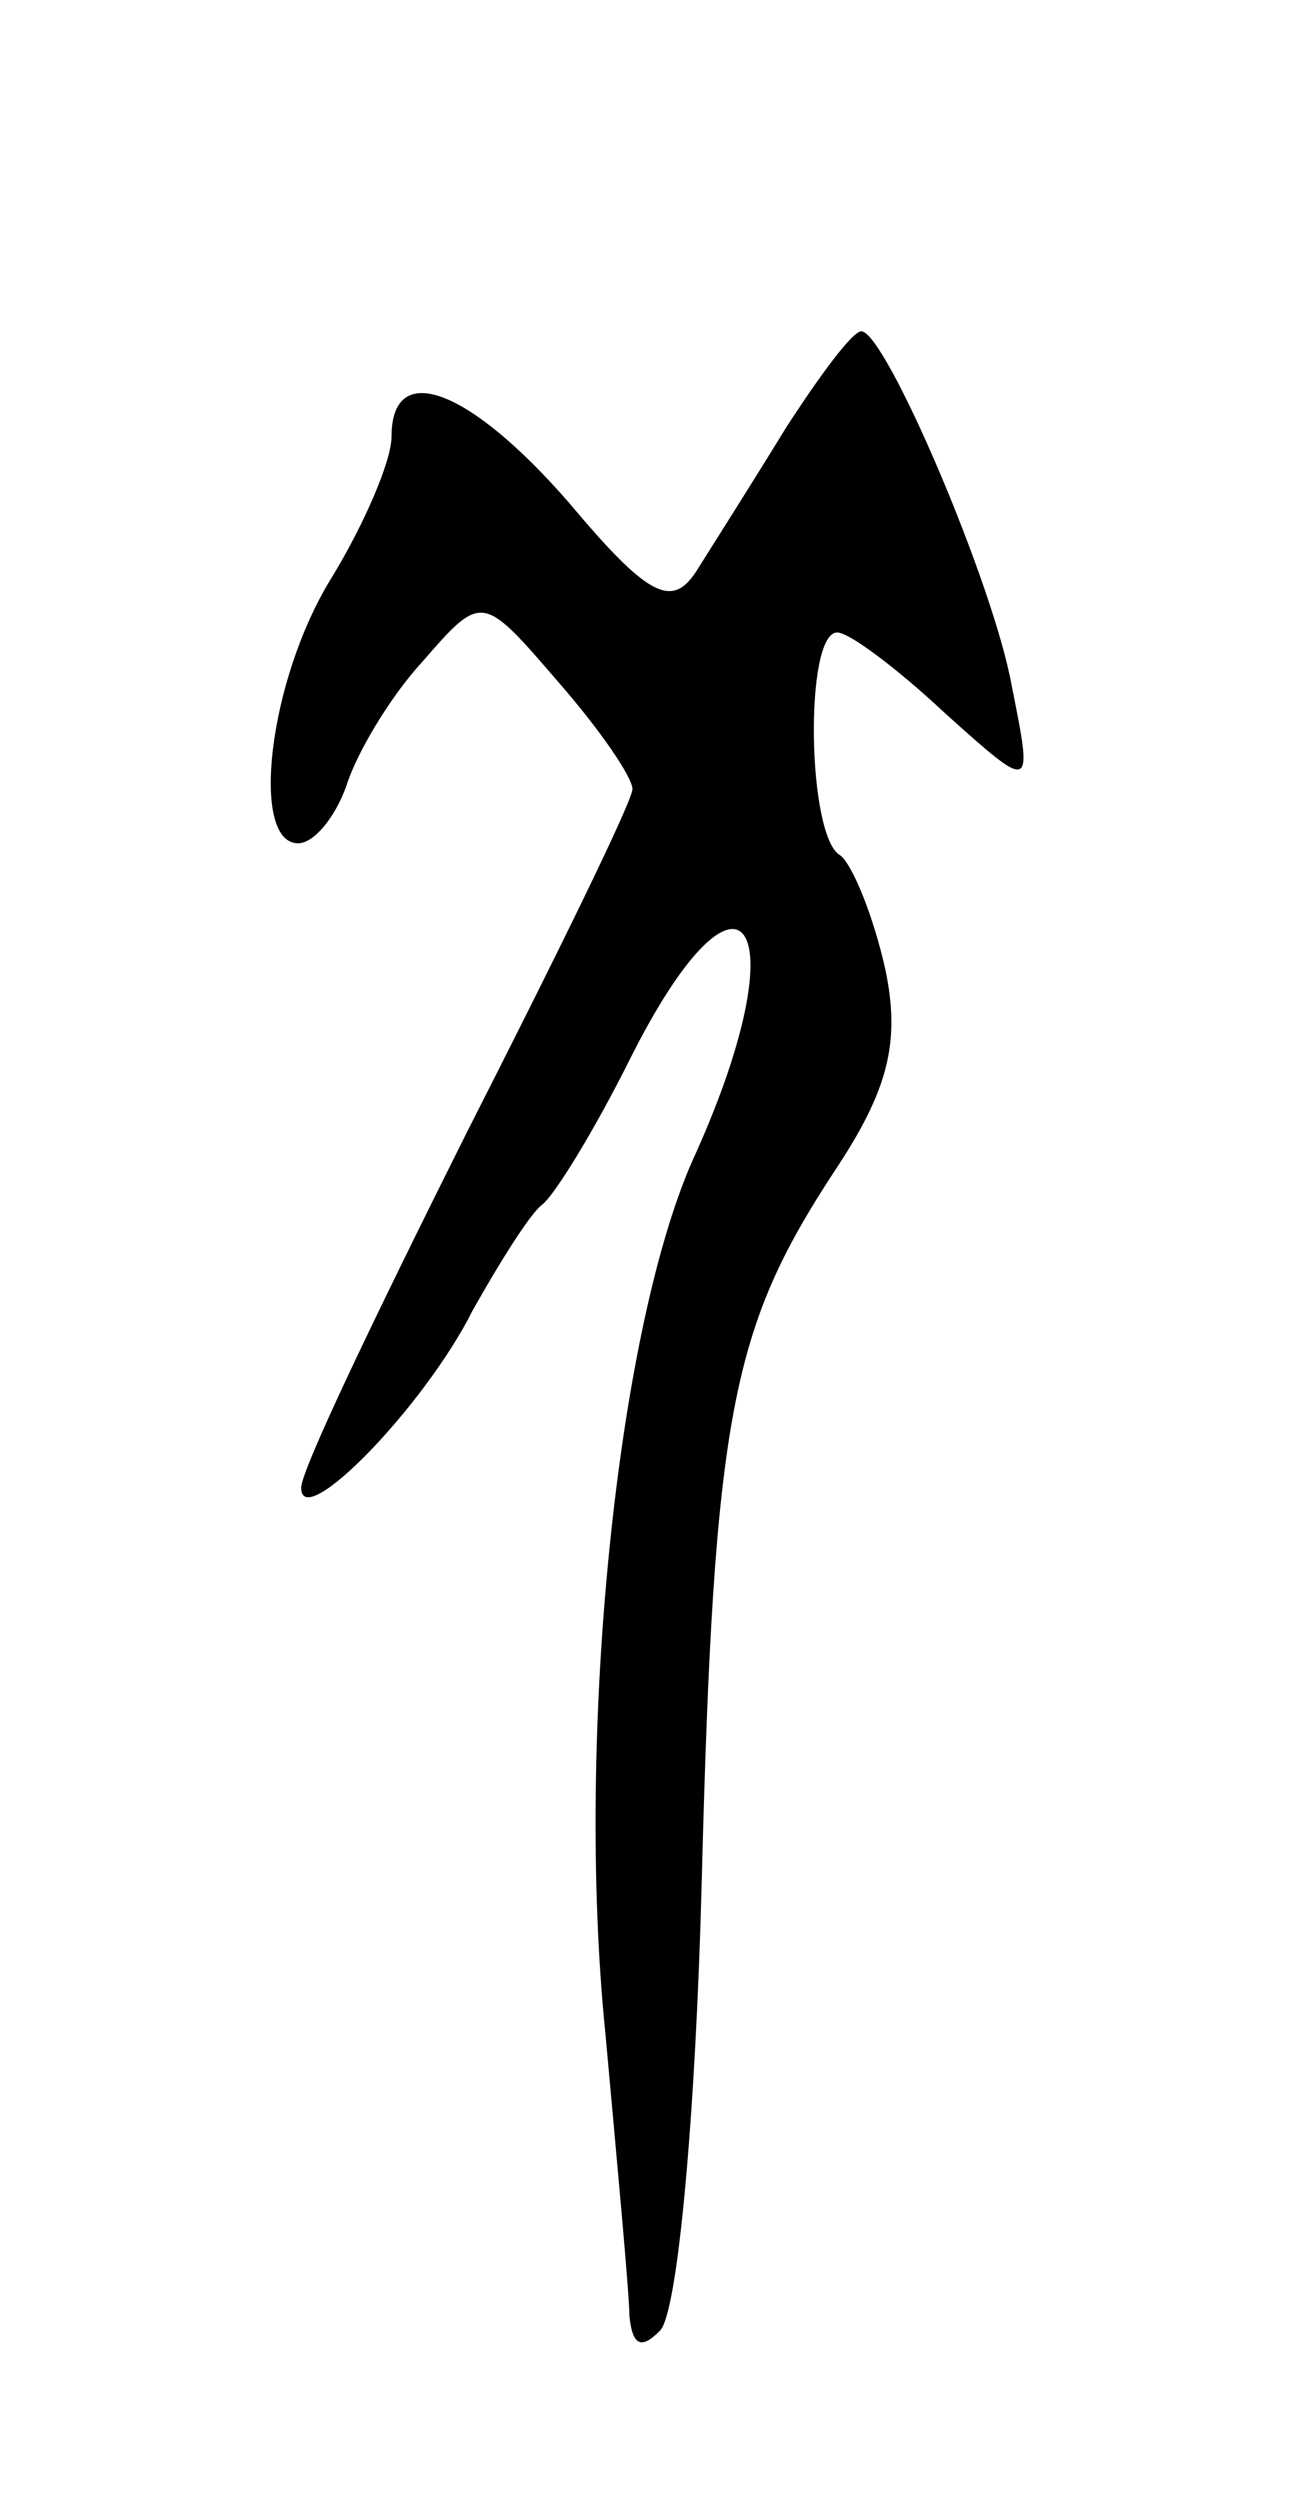 <svg version="1.0" xmlns="http://www.w3.org/2000/svg"
 width="43pt" height="83pt" viewBox="0 0 43 83"
 preserveAspectRatio="xMidYMid meet">
<g transform="translate(0,83) scale(0.1,-0.1)"
fill="#000000" stroke="none">
<path d="M261 688 c-11 -18 -25 -40 -30 -48 -8 -12 -16 -8 -42 23 -33 38 -59
48 -59 22 0 -8 -9 -29 -20 -47 -21 -34 -27 -88 -11 -88 5 0 12 8 16 19 3 10
14 29 25 41 20 23 20 23 45 -6 14 -16 25 -32 25 -36 0 -4 -25 -55 -55 -114
-30 -60 -55 -112 -55 -118 0 -15 41 27 57 59 9 16 19 32 23 35 4 3 17 24 29
48 37 74 57 47 22 -31 -26 -56 -40 -193 -30 -292 4 -44 8 -87 8 -94 1 -10 4
-11 10 -5 6 5 12 72 14 149 4 156 10 184 44 236 18 27 22 43 17 67 -4 18 -11
35 -15 38 -11 6 -12 74 -1 74 4 0 20 -12 36 -27 29 -26 29 -26 22 9 -6 34 -42
118 -50 118 -3 0 -14 -15 -25 -32z"/>
</g>
</svg>

